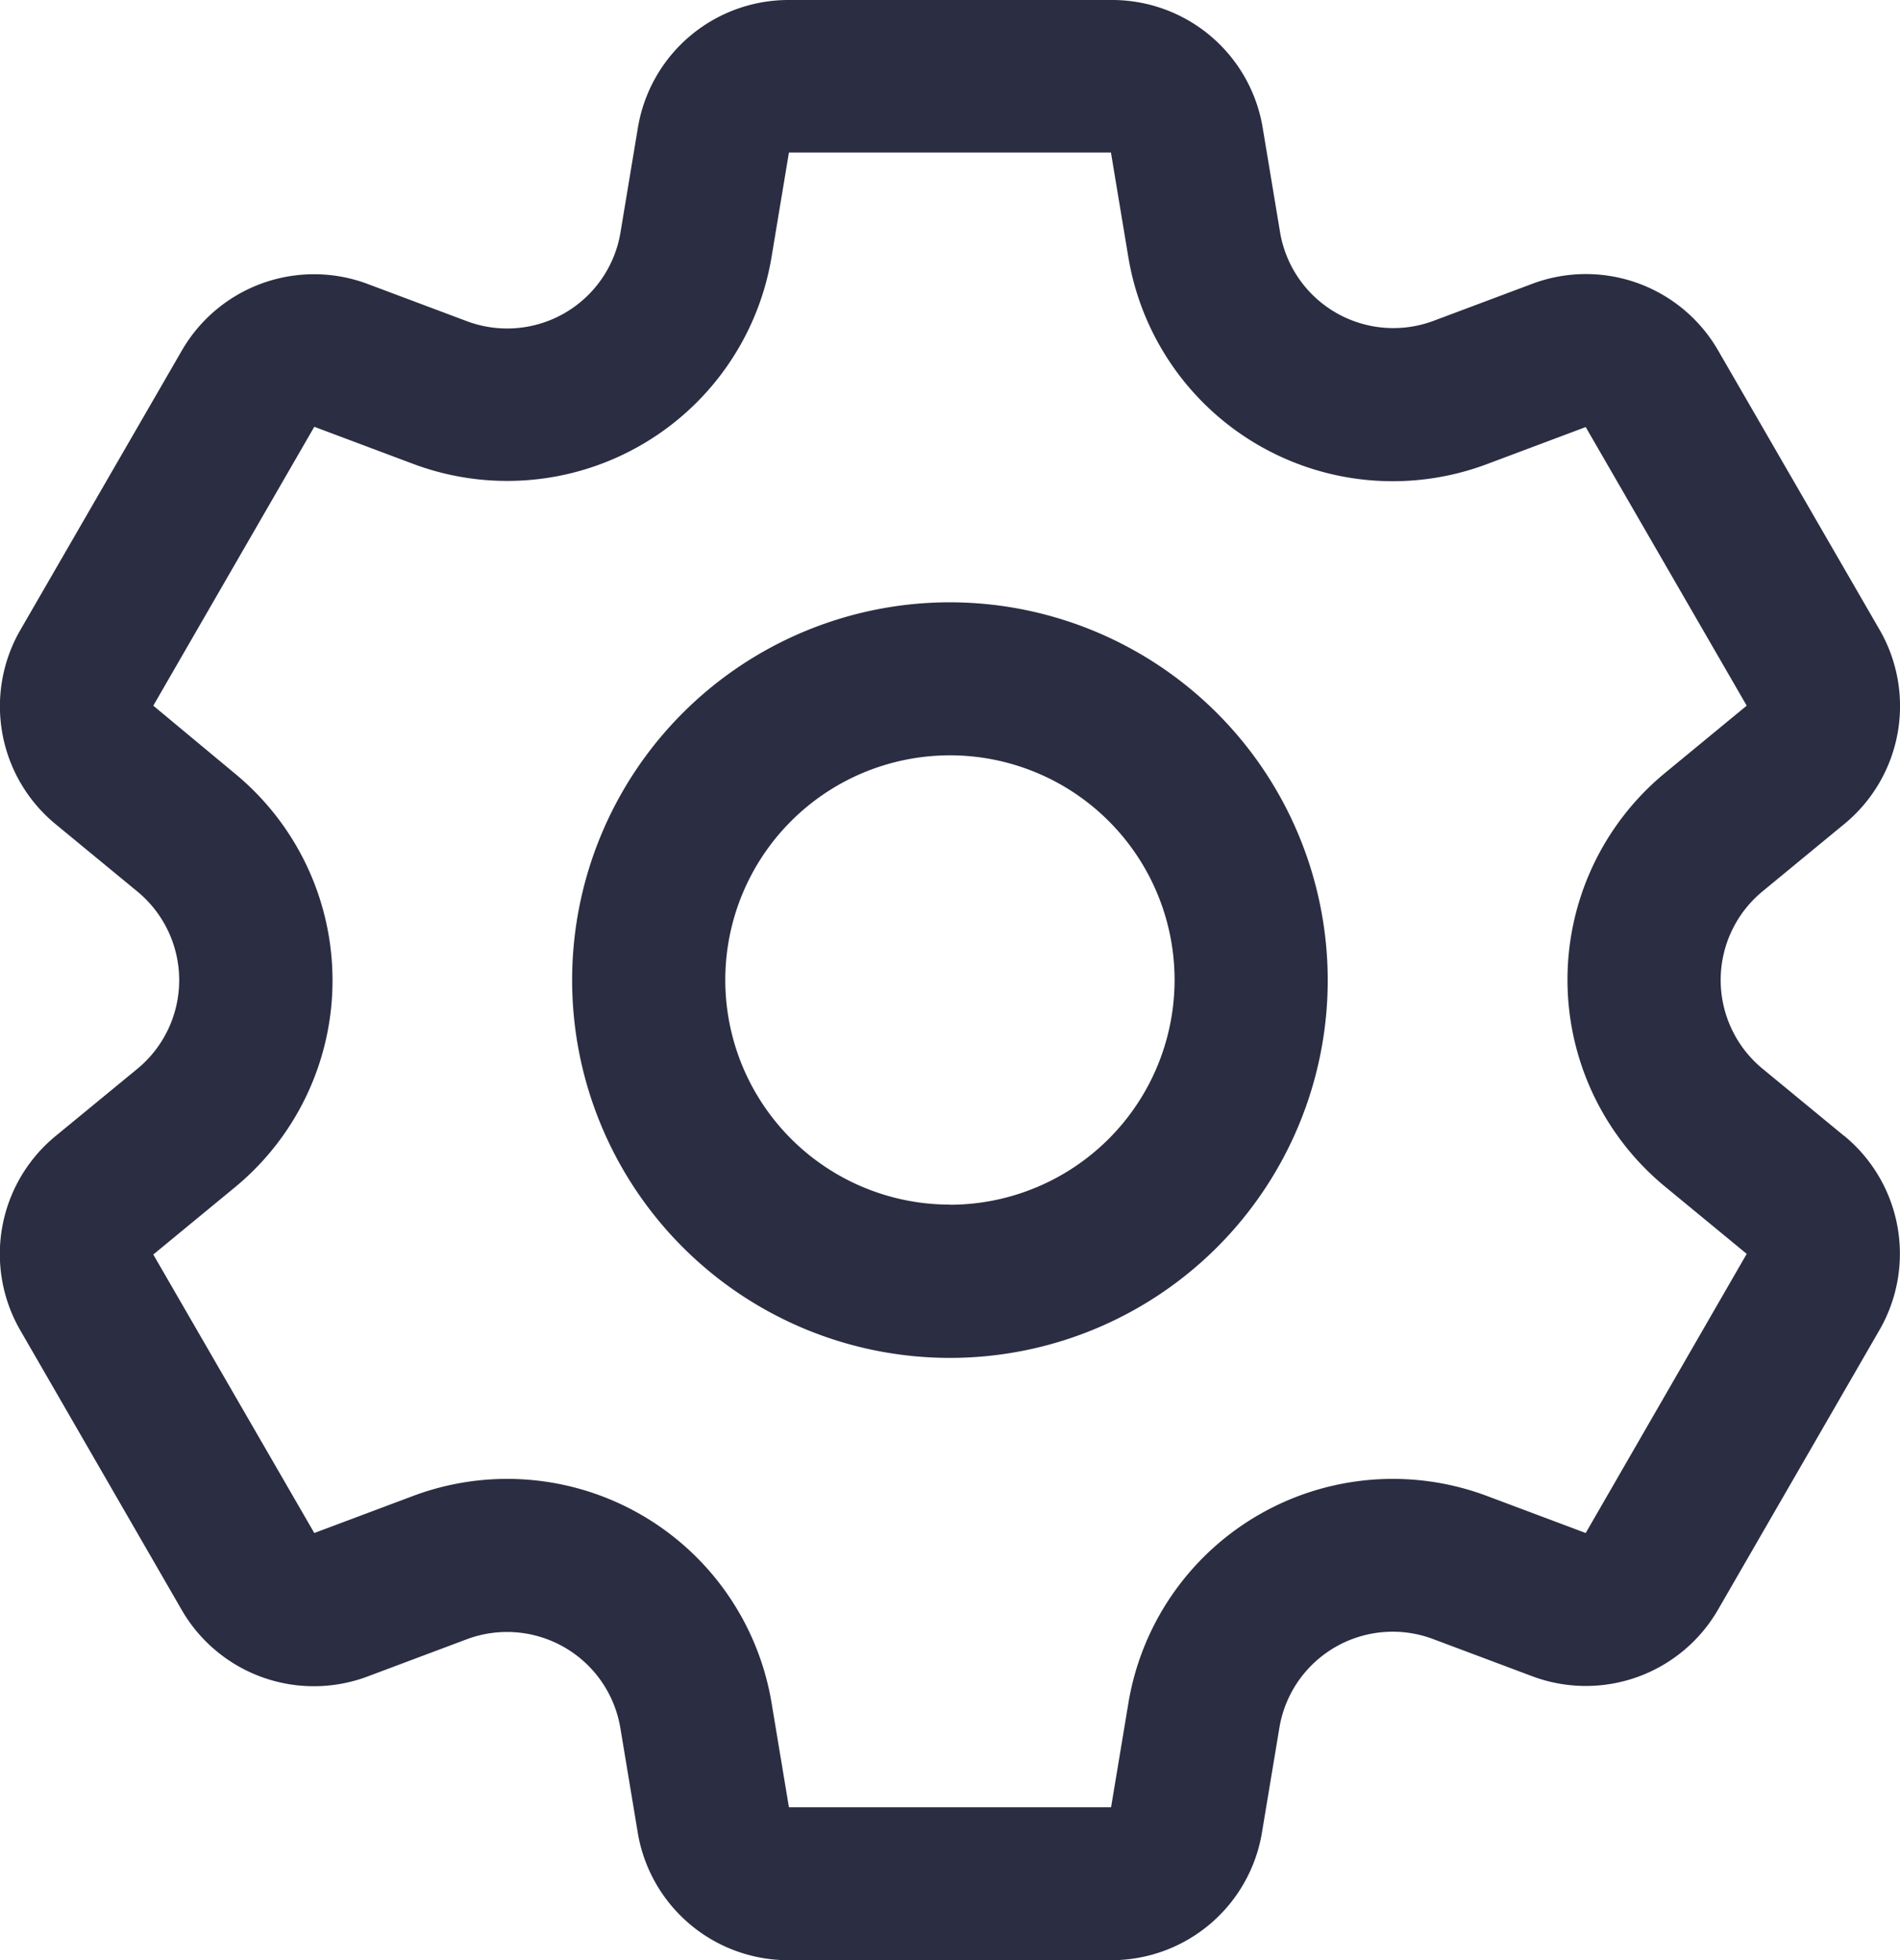 <svg xmlns="http://www.w3.org/2000/svg"  viewBox="0 0 14.539 15">
    <path id="setting" d="M21.984,8.692l-.624-.514a.879.879,0,0,1,0-1.357l.624-.514a1.168,1.168,0,0,0,.27-1.491L21.021,2.683A1.168,1.168,0,0,0,19.6,2.171l-.757.284a.879.879,0,0,1-1.175-.679l-.133-.8A1.168,1.168,0,0,0,16.375,0H13.91a1.168,1.168,0,0,0-1.156.979l-.133.8a.879.879,0,0,1-1.175.679l-.757-.284a1.168,1.168,0,0,0-1.426.511L8.031,4.817A1.168,1.168,0,0,0,8.3,6.308l.624.514a.879.879,0,0,1,0,1.357L8.3,8.692a1.168,1.168,0,0,0-.27,1.491l1.232,2.134a1.168,1.168,0,0,0,1.426.511l.757-.284a.879.879,0,0,1,1.175.679l.133.8A1.168,1.168,0,0,0,13.91,15h2.464a1.168,1.168,0,0,0,1.156-.979l.133-.8a.879.879,0,0,1,1.175-.679l.757.284a1.168,1.168,0,0,0,1.426-.511l1.232-2.134a1.168,1.168,0,0,0-.27-1.491Zm-1.977,3.039-.757-.284a2.051,2.051,0,0,0-2.742,1.583l-.133.8H13.91l-.133-.8a2.051,2.051,0,0,0-2.742-1.583l-.757.284L9.046,9.6l.624-.514a2.051,2.051,0,0,0,0-3.167L9.046,5.4l1.232-2.134.757.284a2.051,2.051,0,0,0,2.742-1.583l.133-.8h2.464l.133.8A2.051,2.051,0,0,0,19.25,3.552l.757-.284L21.239,5.4h0l-.624.514a2.051,2.051,0,0,0,0,3.167l.624.514ZM15.142,4.609A2.891,2.891,0,1,0,18.033,7.5,2.894,2.894,0,0,0,15.142,4.609Zm0,4.609A1.719,1.719,0,1,1,16.861,7.5,1.721,1.721,0,0,1,15.142,9.219Z" transform="translate(-7.873)" fill="#2b2d42"></path>
</svg>